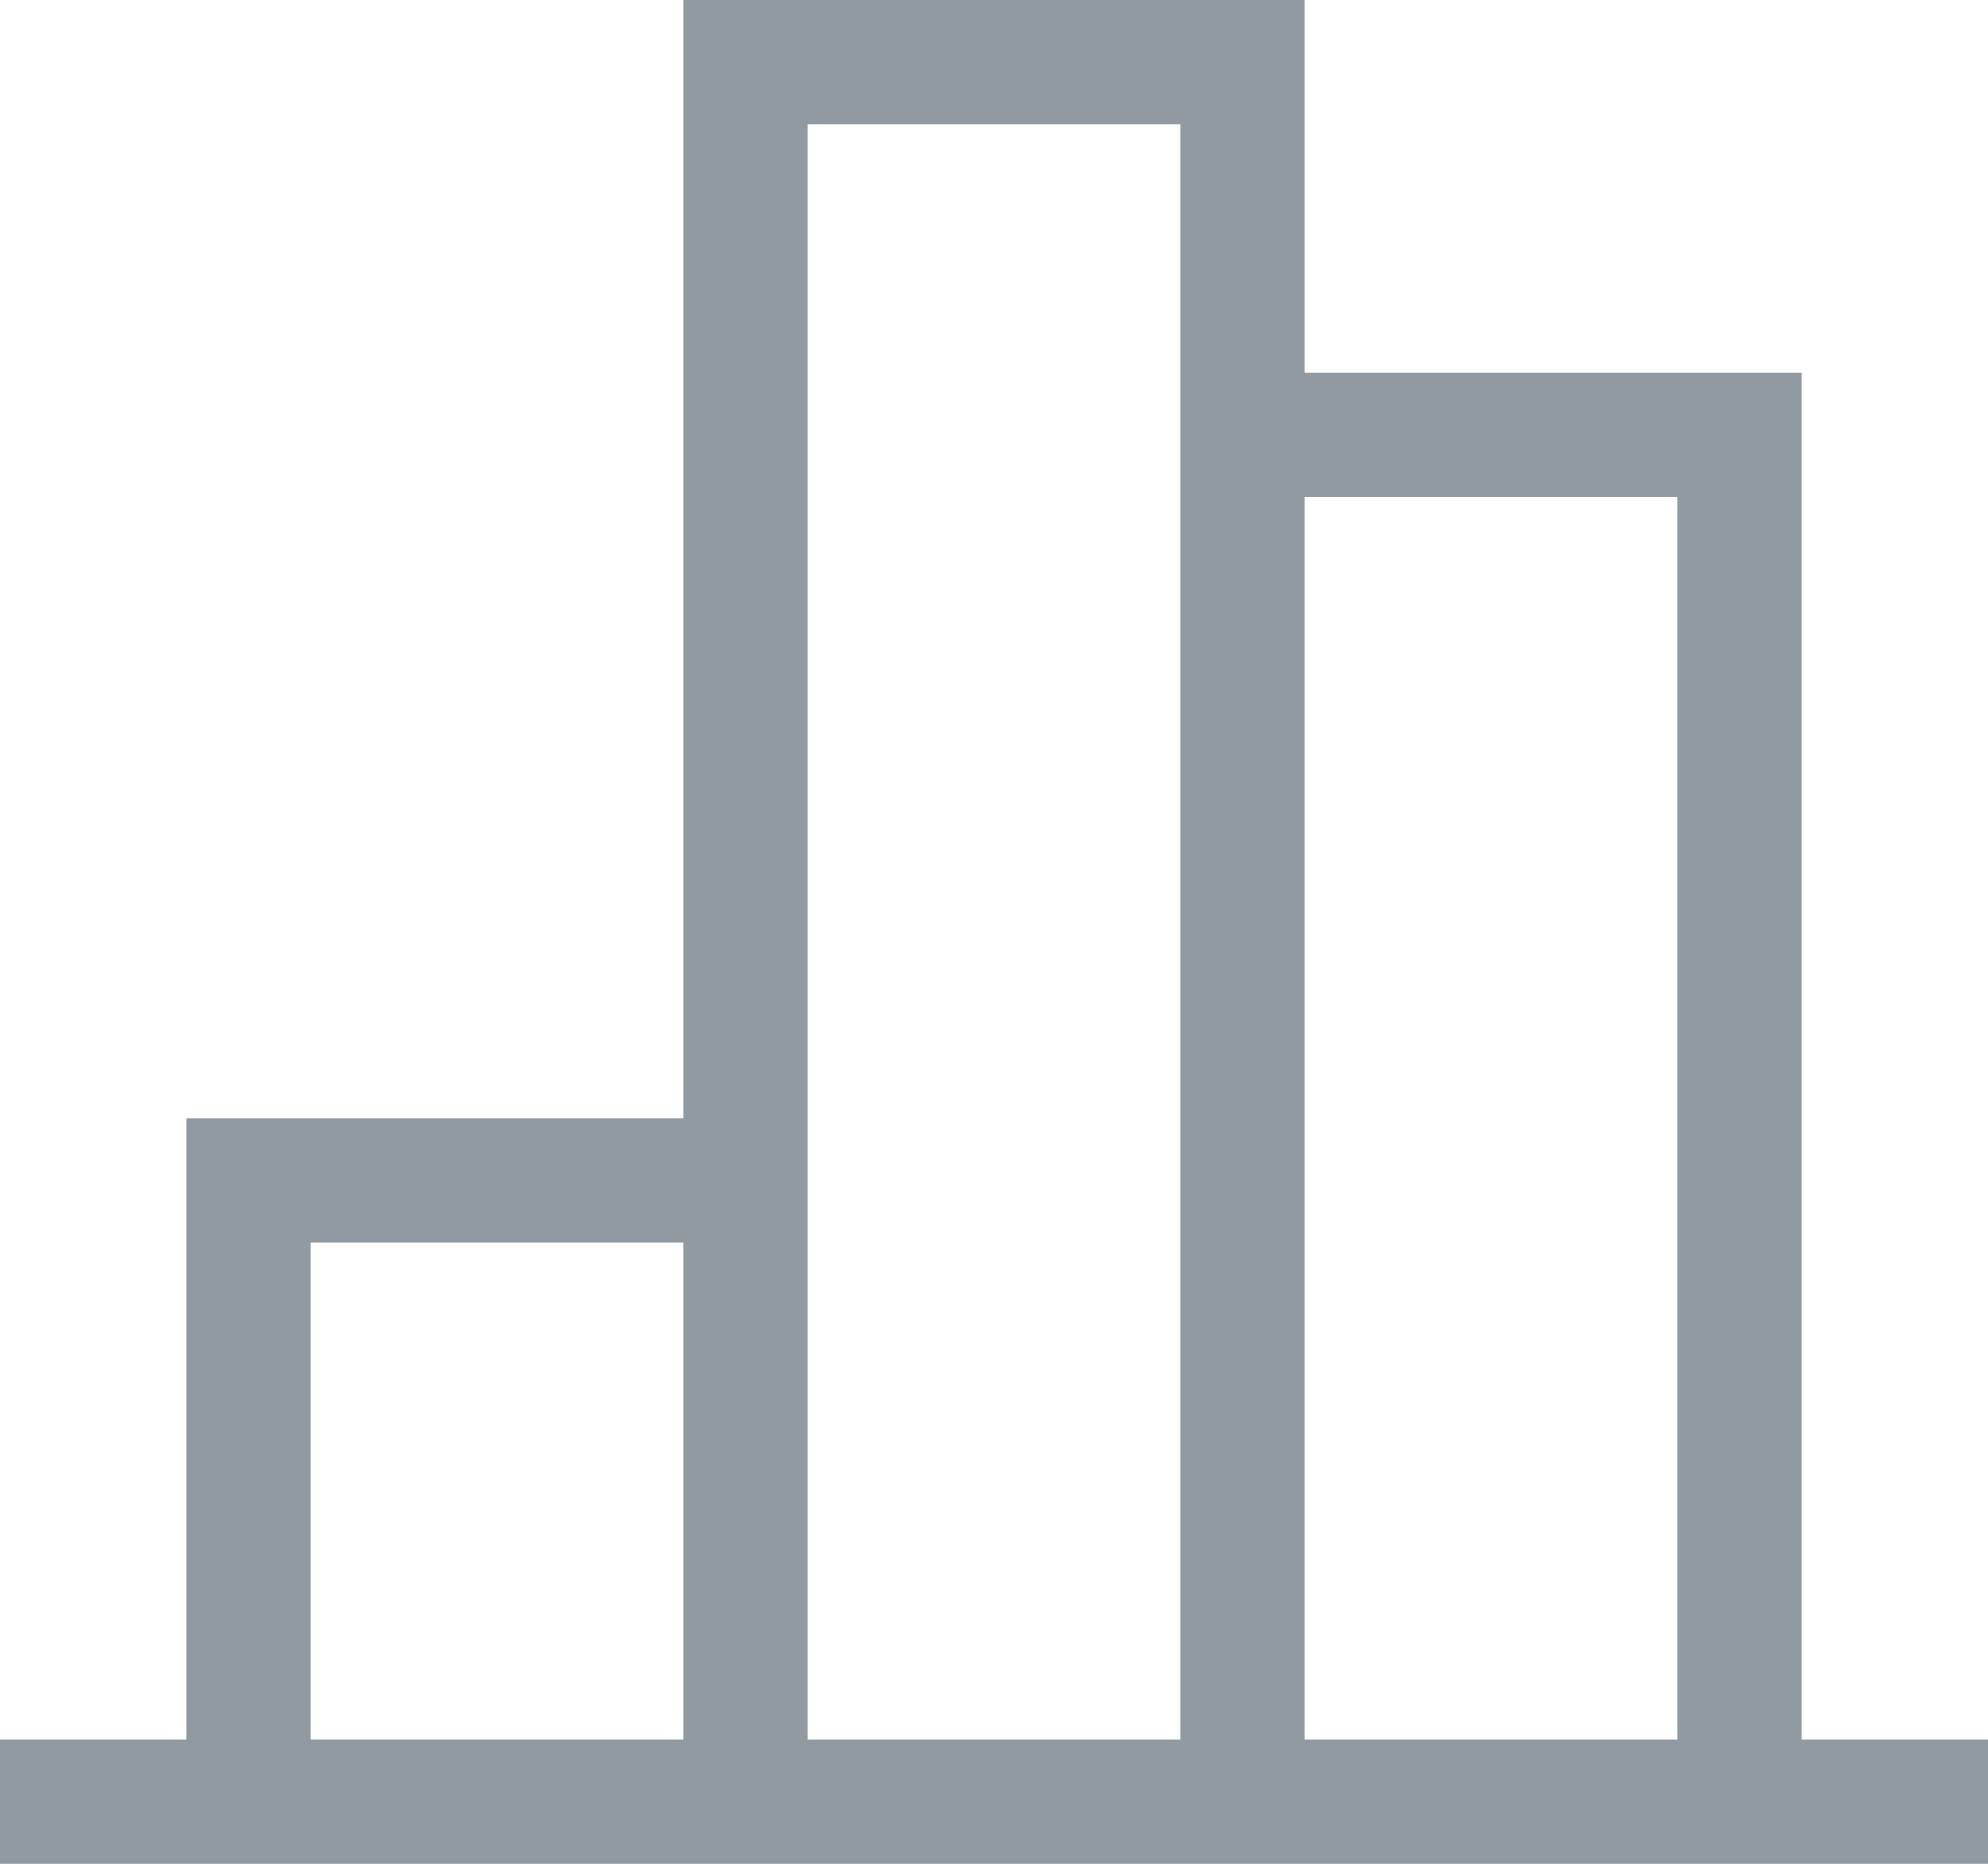 <svg viewBox="0 0 16 15" xml:space="preserve" xmlns="http://www.w3.org/2000/svg" enable-background="new 0 0 16 15"><path d="M14.5 14V3h-4V0h-5v9h-4v5H0v1h16v-1h-1.5zm-12 0v-4h3v4h-3zm4 0V1h3v13h-3zm4 0V4h3v10h-3z" fill="#919aa1" class="fill-000000"></path></svg>